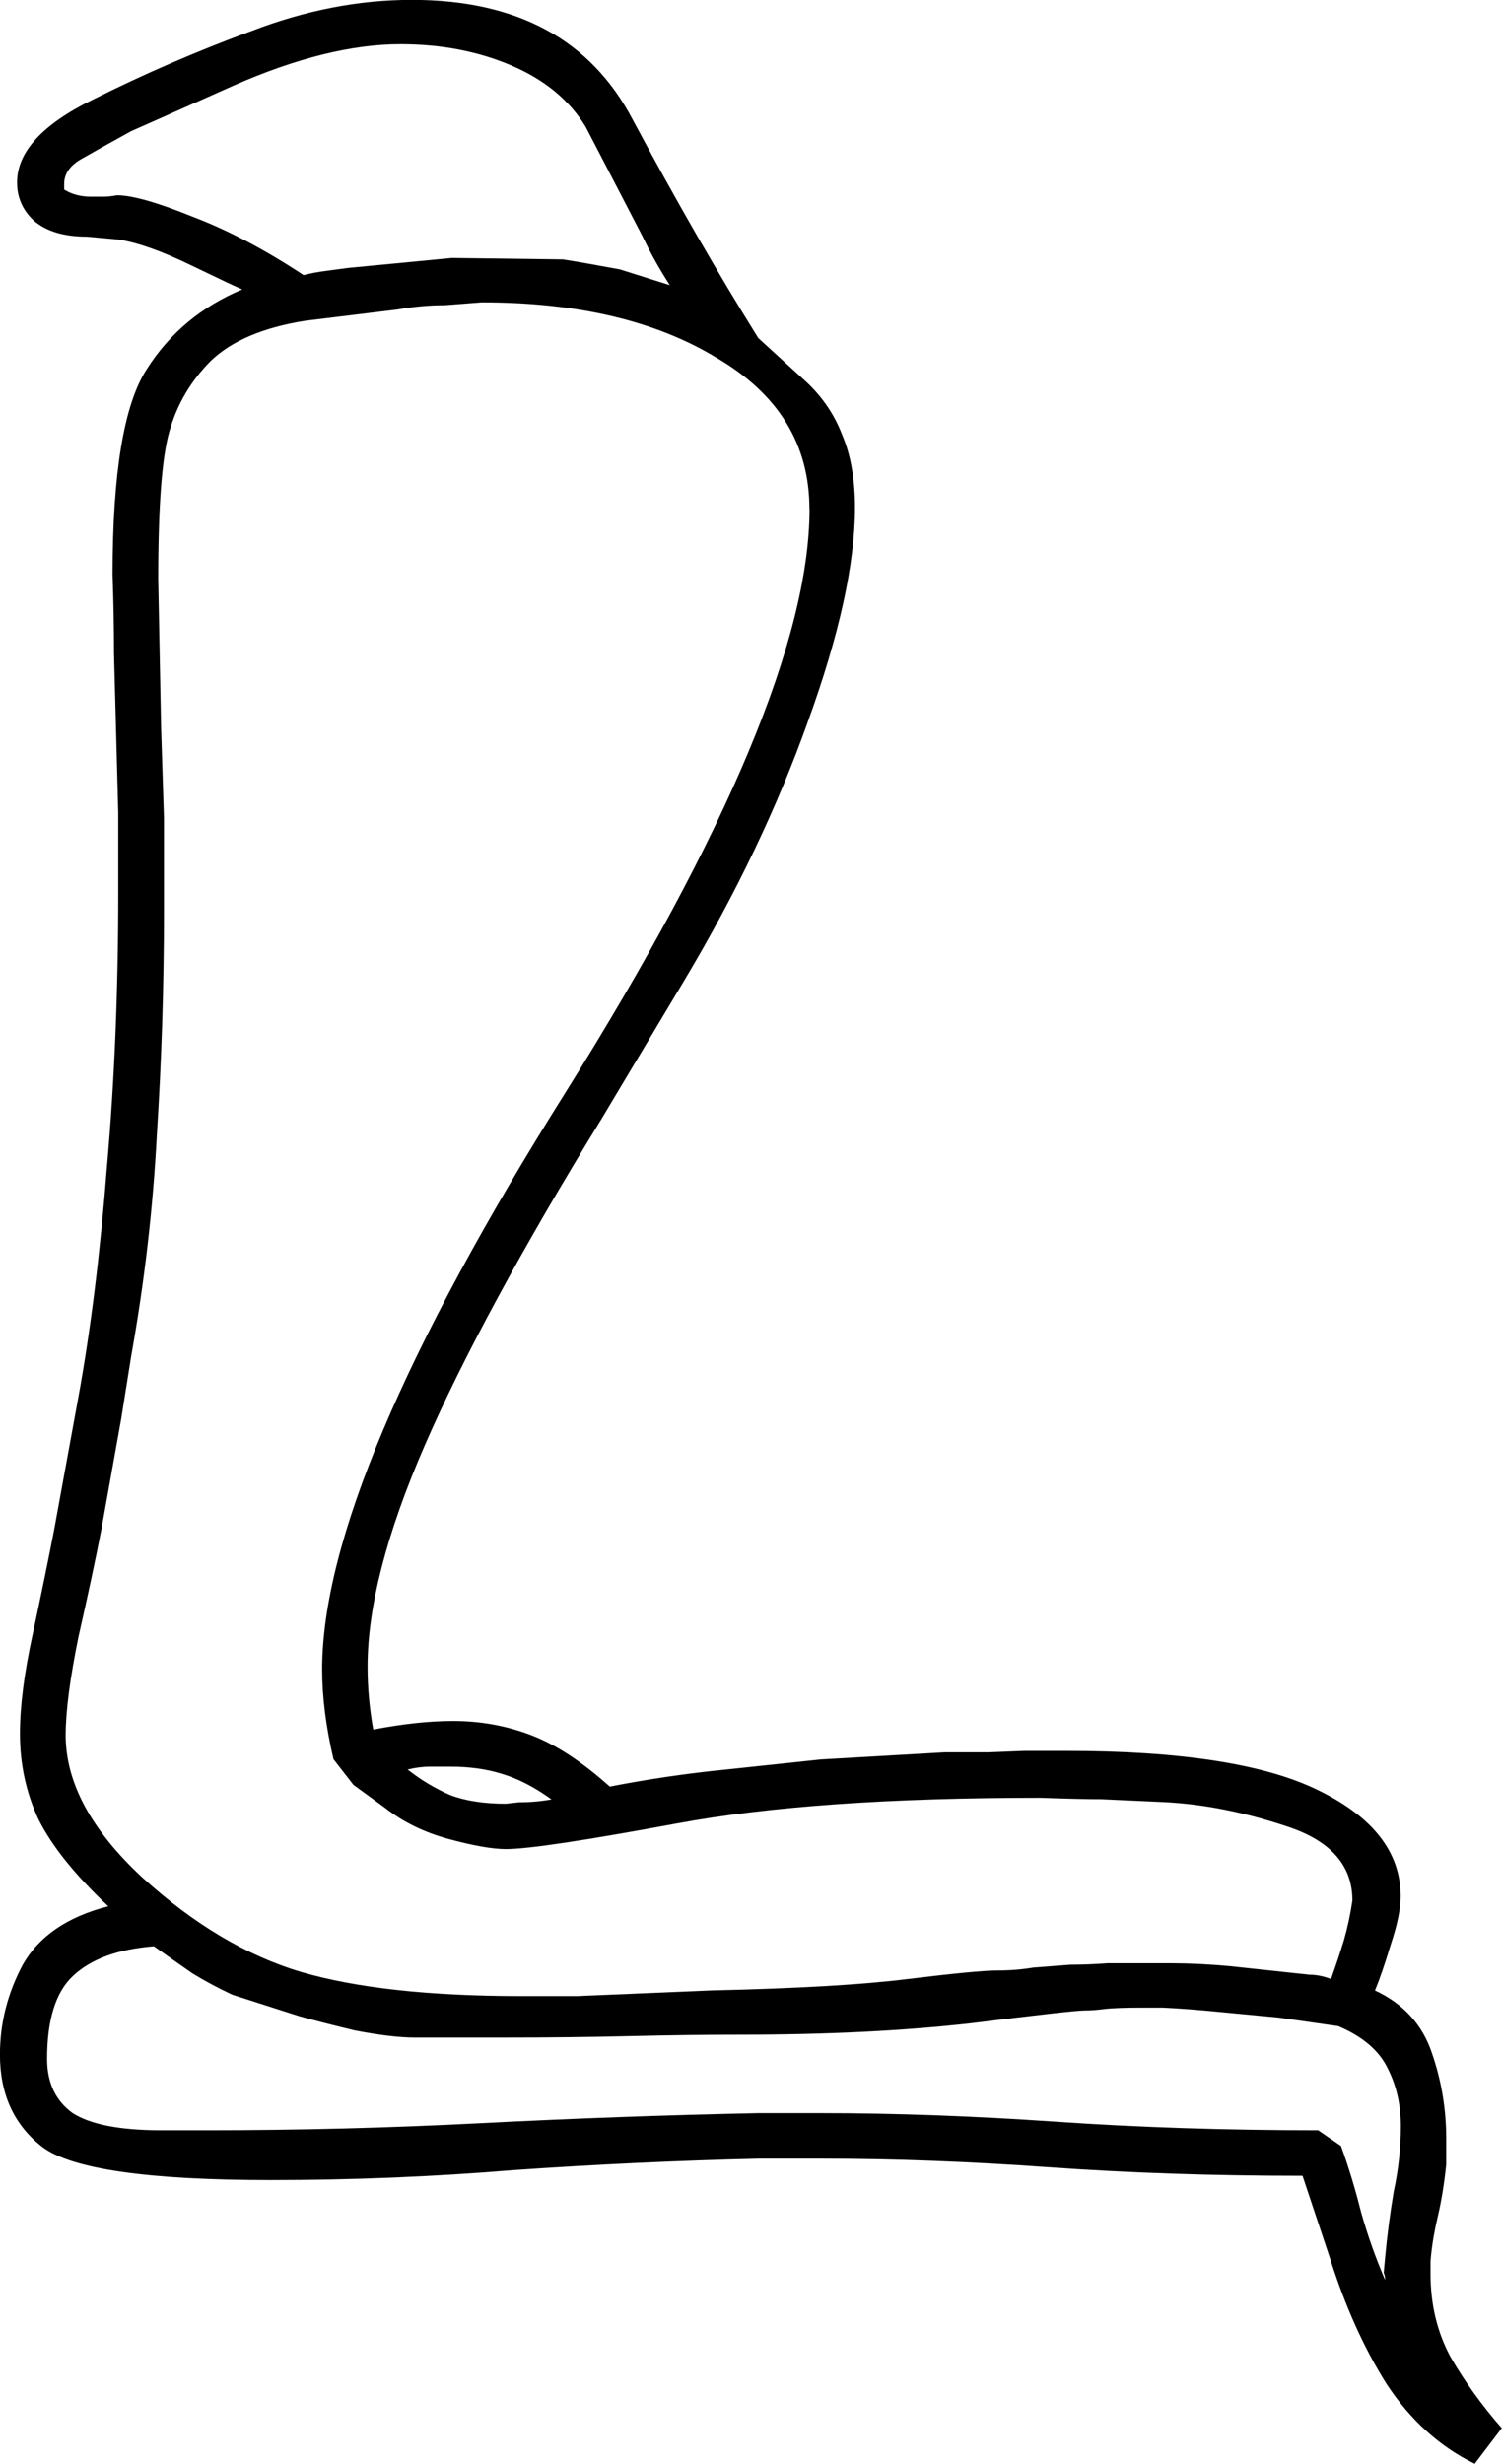 <?xml version="1.0" encoding="UTF-8" standalone="no"?>
<!-- Created with Inkscape (http://www.inkscape.org/) -->

<svg
   xmlns:dc="http://purl.org/dc/elements/1.1/"
   xmlns:cc="http://creativecommons.org/ns#"
   xmlns:rdf="http://www.w3.org/1999/02/22-rdf-syntax-ns#"
   xmlns:svg="http://www.w3.org/2000/svg"
   xmlns="http://www.w3.org/2000/svg"
   xmlns:sodipodi="http://sodipodi.sourceforge.net/DTD/sodipodi-0.dtd"
   xmlns:inkscape="http://www.inkscape.org/namespaces/inkscape"
   width="26.144mm"
   height="42.862mm"
   viewBox="0 0 26.144 42.862"
   version="1.1"
   id="svg4531"
   inkscape:version="0.92.4 (5da689c313, 2019-01-14)"
   sodipodi:docname="I12.svg">
  <defs
     id="defs4525" />
  <sodipodi:namedview
     id="base"
     pagecolor="#ffffff"
     bordercolor="#666666"
     borderopacity="1.0"
     inkscape:pageopacity="0.0"
     inkscape:pageshadow="2"
     inkscape:zoom="0.35"
     inkscape:cx="-386.11607"
     inkscape:cy="-391.45985"
     inkscape:document-units="mm"
     inkscape:current-layer="layer1"
     showgrid="false"
     fit-margin-top="0"
     fit-margin-left="0"
     fit-margin-right="0"
     fit-margin-bottom="0"
     inkscape:window-width="1920"
     inkscape:window-height="1017"
     inkscape:window-x="-8"
     inkscape:window-y="-8"
     inkscape:window-maximized="1" />
  <g
     inkscape:label="Layer 1"
     inkscape:groupmode="layer"
     id="layer1"
     transform="translate(-14.847,-2.397)">
    <g
       aria-label="𓆗"
       style="font-style:normal;font-variant:normal;font-weight:normal;font-stretch:normal;font-size:50.8px;line-height:1.25;font-family:sans-serif;-inkscape-font-specification:'sans-serif, Normal';font-variant-ligatures:normal;font-variant-caps:normal;font-variant-numeric:normal;font-feature-settings:normal;text-align:start;letter-spacing:0px;word-spacing:0px;writing-mode:lr-tb;text-anchor:start;fill:#000000;fill-opacity:1;stroke:none;stroke-width:0.265"
       id="text5078">
      <path
         d="m 28.043,8.276 0.843,0.769 q 0.422,0.397 0.62,0.918 0.223,0.521 0.223,1.265 0,1.463 -0.819,3.721 -0.794,2.232 -2.158,4.514 l -1.439,2.406 q -2.084,3.398 -3.076,5.68 -0.992,2.282 -0.992,3.845 0,0.273 0.025,0.546 0.025,0.273 0.074,0.546 0.769,-0.149 1.389,-0.149 0.719,0 1.364,0.248 0.645,0.248 1.364,0.893 1.017,-0.198 2.034,-0.298 l 1.637,-0.174 2.158,-0.124 h 0.769 l 0.62,-0.025 h 0.719 q 3.026,0 4.415,0.695 1.414,0.695 1.414,1.836 0,0.322 -0.174,0.843 -0.149,0.496 -0.273,0.794 0.744,0.347 0.992,1.091 0.248,0.719 0.248,1.488 v 0.446 q -0.05,0.496 -0.149,0.918 -0.099,0.422 -0.124,0.769 v 0.223 q 0,0.794 0.347,1.439 0.372,0.645 0.893,1.24 l -0.471,0.62 Q 39.602,44.813 38.982,43.871 38.387,42.928 37.99,41.663 L 37.519,40.249 q -2.332,0 -4.415,-0.149 -2.084,-0.149 -3.944,-0.149 H 28.043 q -2.108,0.05 -4.242,0.198 -2.108,0.174 -4.242,0.174 -3.2,0 -3.969,-0.571 -0.744,-0.571 -0.744,-1.612 0,-0.819 0.397,-1.563 0.422,-0.744 1.488,-1.017 -0.868,-0.819 -1.215,-1.513 -0.322,-0.695 -0.322,-1.488 0,-0.719 0.223,-1.736 0.223,-1.042 0.372,-1.811 l 0.422,-2.307 q 0.322,-1.761 0.496,-3.994 0.198,-2.232 0.198,-4.763 v -1.414 l -0.074,-2.778 q 0,-0.67 -0.025,-1.364 0,-2.654 0.595,-3.572 Q 17.998,7.879 19.064,7.432 18.94,7.383 18.171,7.011 17.402,6.639 16.906,6.564 l -0.546,-0.05 q -0.595,0 -0.918,-0.273 -0.298,-0.273 -0.298,-0.67 0,-0.794 1.315,-1.439 1.339,-0.67 2.753,-1.191 1.414,-0.546 2.803,-0.546 2.753,0 3.845,2.084 1.116,2.084 2.183,3.795 z m 0.893,2.977 q 0,-1.687 -1.612,-2.629 -1.587,-0.967 -4.093,-0.967 l -0.645,0.05 q -0.397,0 -0.819,0.074 L 20.156,7.978 Q 19.064,8.152 18.518,8.673 17.998,9.194 17.799,9.888 17.601,10.558 17.601,12.468 l 0.05,2.58 0.05,1.587 v 1.612 q 0,1.96 -0.124,3.894 -0.099,1.91 -0.446,3.845 l -0.174,1.091 -0.347,1.935 q -0.149,0.769 -0.397,1.86 -0.223,1.091 -0.223,1.712 0,1.24 1.339,2.48 1.339,1.215 2.753,1.637 1.439,0.422 3.845,0.422 h 0.967 l 2.356,-0.099 q 2.208,-0.05 3.398,-0.198 1.215,-0.149 1.563,-0.149 0.322,0 0.62,-0.05 l 0.645,-0.05 q 0.298,0 0.645,-0.025 h 1.116 q 0.471,0 1.017,0.05 l 1.389,0.149 q 0.174,0 0.372,0.074 0.124,-0.347 0.223,-0.67 0.099,-0.347 0.149,-0.695 0,-0.918 -1.141,-1.29 -1.116,-0.372 -2.133,-0.422 l -1.091,-0.05 q -0.347,0 -1.067,-0.025 -3.919,0 -6.325,0.446 -2.406,0.446 -2.977,0.446 -0.347,0 -0.992,-0.174 -0.645,-0.174 -1.116,-0.546 l -0.546,-0.397 -0.347,-0.446 q -0.198,-0.843 -0.198,-1.563 0,-3.299 4.242,-10.046 4.242,-6.772 4.242,-10.145 z M 18.891,37.099 q -0.372,-0.174 -0.695,-0.372 -0.322,-0.223 -0.67,-0.471 -0.943,0.074 -1.414,0.521 -0.446,0.422 -0.446,1.439 0,0.62 0.446,0.943 0.471,0.298 1.538,0.298 h 0.794 q 2.406,0 4.787,-0.124 2.406,-0.124 4.812,-0.174 h 1.091 q 1.935,0 4.093,0.149 2.158,0.149 4.564,0.149 l 0.397,0.273 q 0.198,0.546 0.347,1.141 0.174,0.62 0.422,1.191 0,-0.074 -0.025,-0.124 l 0.025,-0.273 q 0.05,-0.546 0.149,-1.141 0.124,-0.571 0.124,-1.141 0,-0.546 -0.223,-0.992 Q 38.784,37.917 38.139,37.645 L 37.097,37.496 36.055,37.397 q -0.496,-0.05 -0.967,-0.074 h -0.347 q -0.471,0 -0.67,0.025 -0.198,0.025 -0.347,0.025 -0.198,0 -1.984,0.223 -1.761,0.198 -3.994,0.198 -0.893,0 -1.935,0.025 -1.042,0.025 -2.183,0.025 h -1.563 q -0.397,0 -1.042,-0.124 -0.62,-0.149 -0.967,-0.248 z M 26.506,7.358 Q 26.233,6.936 26.034,6.515 L 25.042,4.605 Q 24.62,3.91 23.752,3.538 22.884,3.166 21.817,3.166 q -1.265,0 -2.902,0.719 -1.612,0.719 -1.786,0.794 l -0.223,0.124 q -0.273,0.149 -0.62,0.347 -0.322,0.174 -0.322,0.446 v 0.099 q 0.198,0.124 0.471,0.124 0.099,0 0.198,0 0.124,0 0.248,-0.025 0.397,0 1.315,0.372 0.918,0.347 1.935,1.017 0.198,-0.05 0.397,-0.074 l 0.372,-0.05 1.811,-0.174 1.935,0.025 q 0.322,0.05 0.992,0.174 z M 24.447,33.701 q -0.446,-0.322 -0.868,-0.446 -0.397,-0.124 -0.893,-0.124 h -0.347 q -0.198,0 -0.397,0.05 0.347,0.273 0.744,0.446 0.397,0.149 0.967,0.149 l 0.223,-0.025 q 0.298,0 0.571,-0.05 z"
         style="stroke-width:0.265"
         id="path5080"
         inkscape:connector-curvature="0" />
    </g>
  </g>
</svg>
